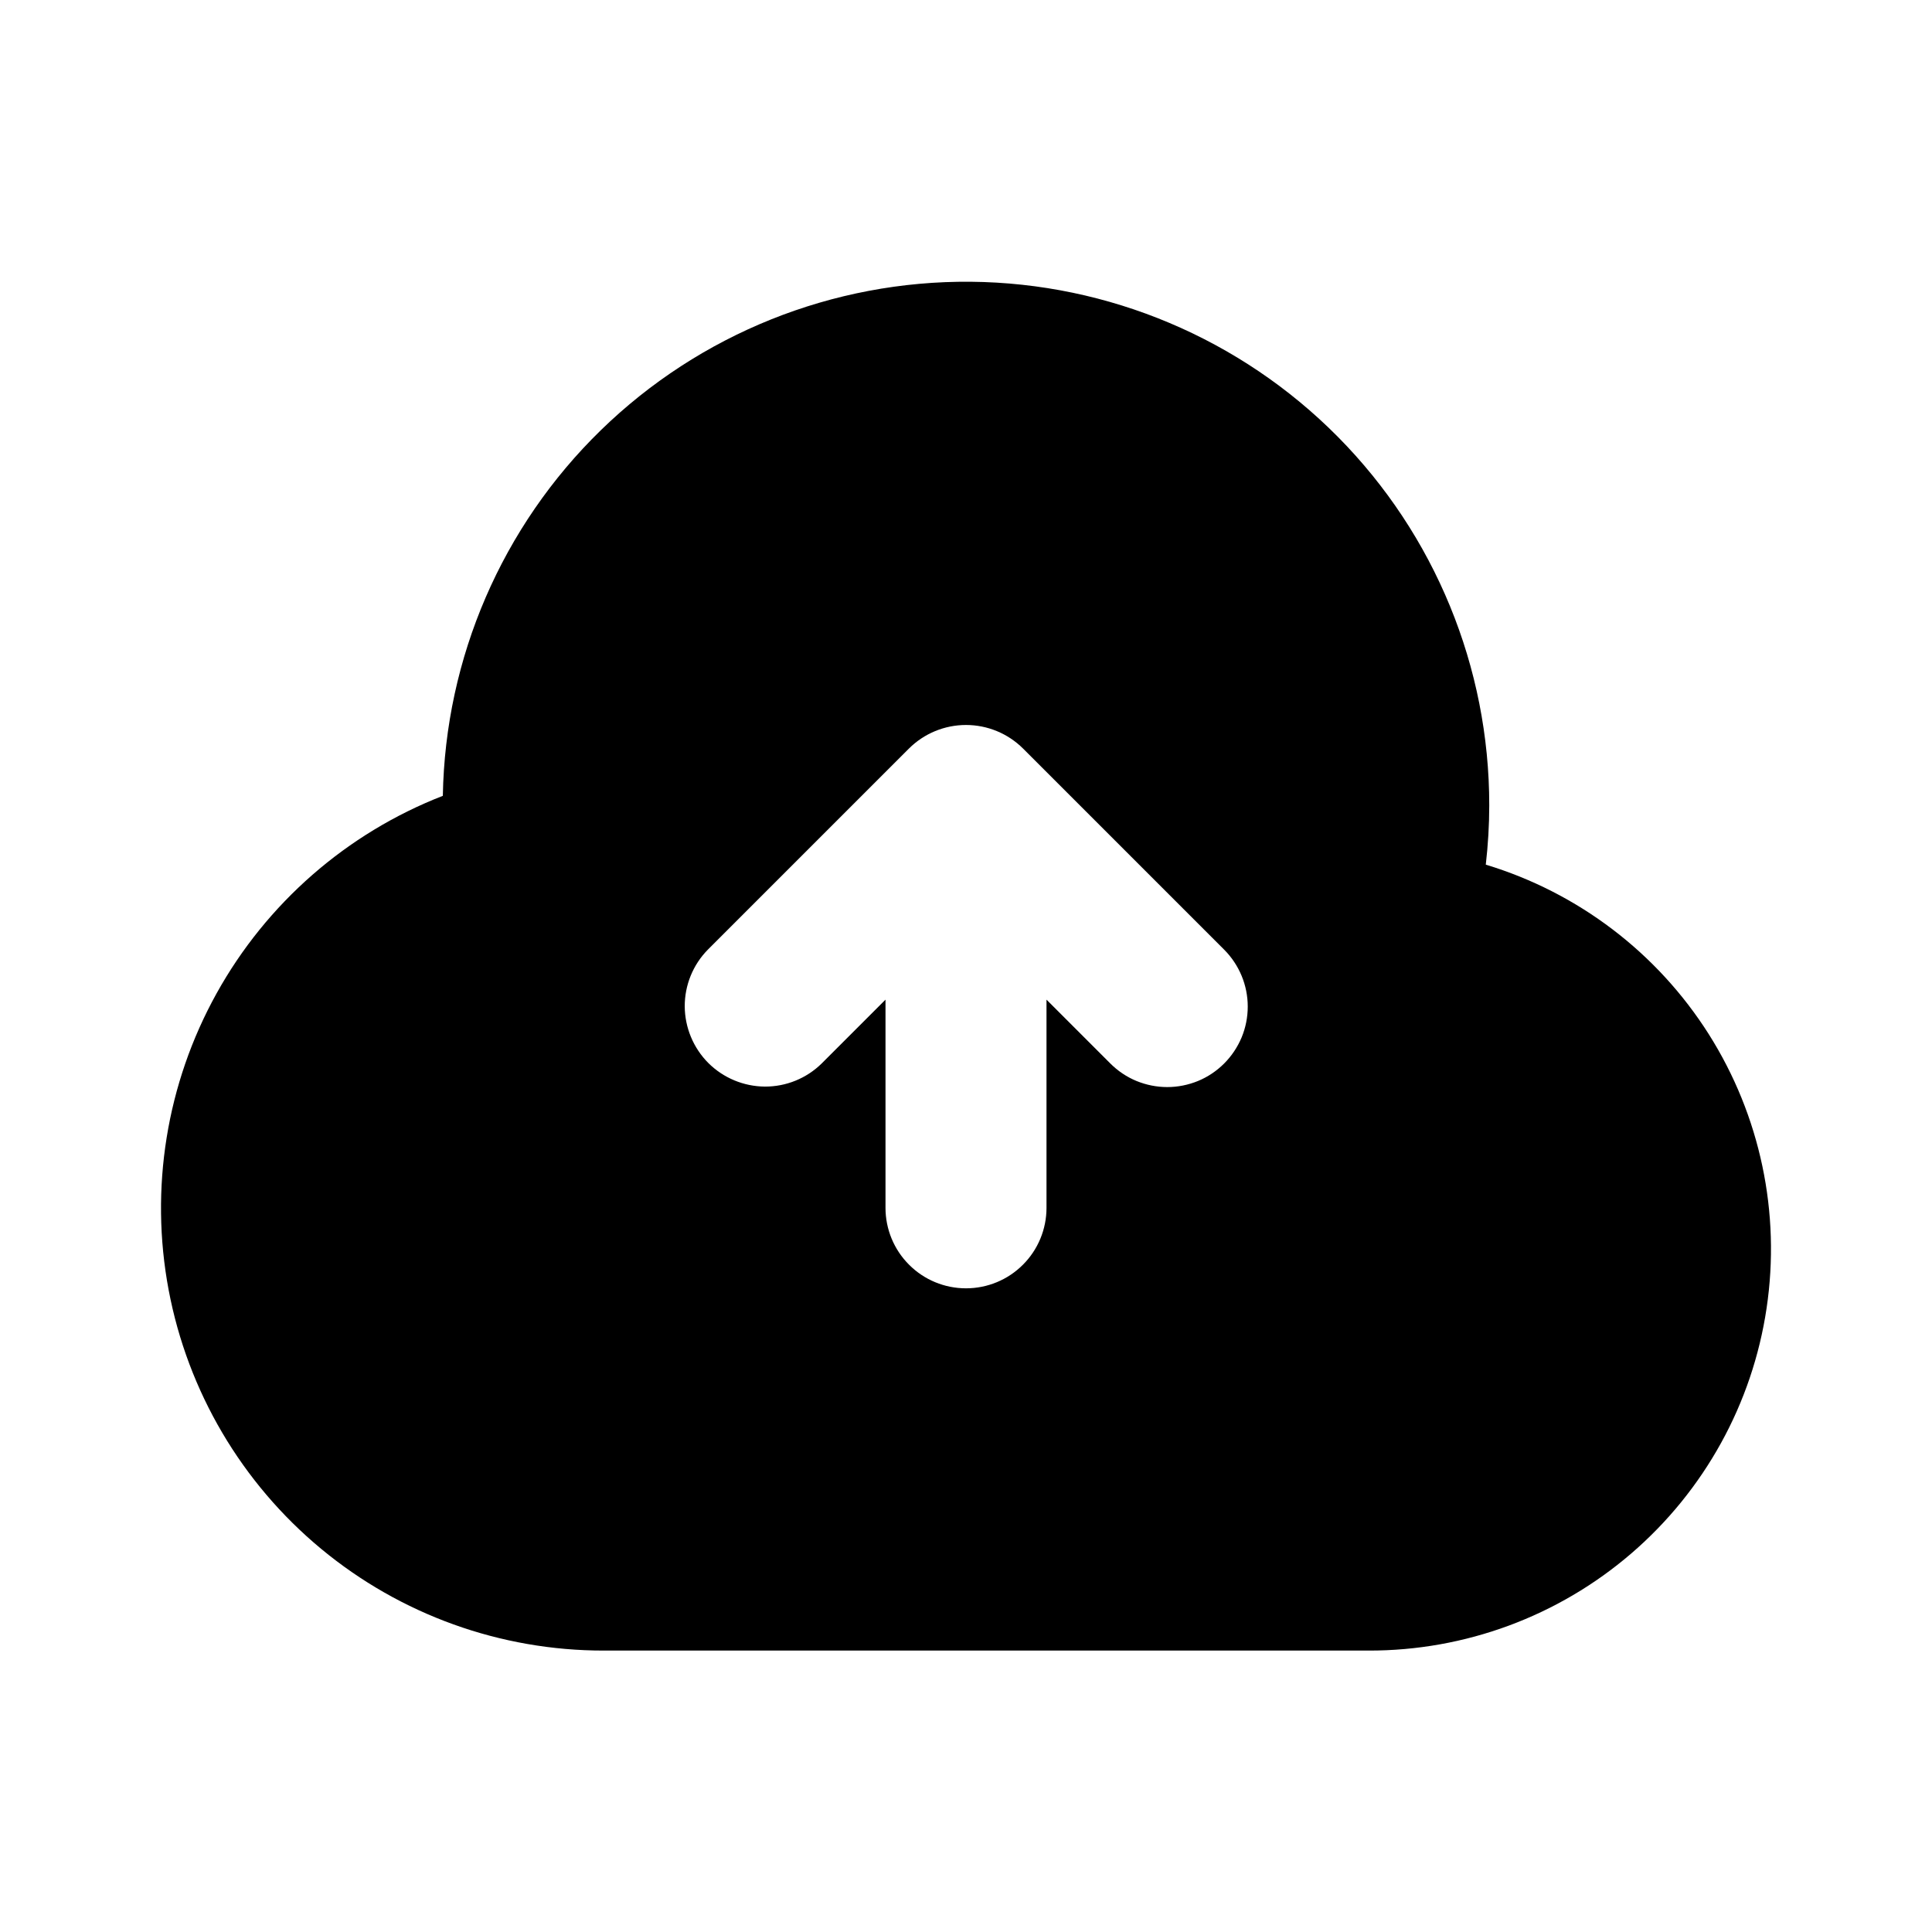 <svg width="1em" height="1em" viewBox="0 0 24 24" fill="none" xmlns="http://www.w3.org/2000/svg">
<path d="M18.457 10.741C18.485 10.496 18.5 10.25 18.5 10.004C18.501 8.29 17.825 6.644 16.619 5.426C15.412 4.208 13.773 3.516 12.059 3.5C10.345 3.485 8.694 4.147 7.465 5.343C6.237 6.539 5.531 8.172 5.501 9.886C4.307 10.351 3.312 11.22 2.69 12.341C2.068 13.462 1.858 14.765 2.095 16.025C2.332 17.284 3.002 18.422 3.989 19.24C4.976 20.058 6.218 20.505 7.5 20.504H17C18.197 20.507 19.356 20.079 20.264 19.298C21.172 18.517 21.769 17.436 21.945 16.252C22.122 15.067 21.867 13.859 21.227 12.847C20.586 11.835 19.603 11.088 18.457 10.741ZM15.207 13.211C15.114 13.304 15.004 13.378 14.883 13.428C14.761 13.478 14.631 13.504 14.5 13.504C14.369 13.504 14.239 13.478 14.117 13.428C13.996 13.378 13.886 13.304 13.793 13.211L13 12.418V15.004C13 15.269 12.895 15.524 12.707 15.711C12.52 15.899 12.265 16.004 12 16.004C11.735 16.004 11.48 15.899 11.293 15.711C11.105 15.524 11 15.269 11 15.004V12.418L10.207 13.211C10.019 13.396 9.765 13.499 9.502 13.498C9.238 13.496 8.986 13.391 8.799 13.205C8.613 13.018 8.508 12.766 8.506 12.502C8.505 12.239 8.608 11.985 8.793 11.797L11.292 9.298C11.48 9.111 11.735 9.006 12 9.006C12.265 9.006 12.52 9.111 12.708 9.298L15.207 11.797C15.3 11.89 15.373 12 15.424 12.122C15.474 12.243 15.5 12.373 15.5 12.504C15.5 12.636 15.474 12.766 15.424 12.887C15.373 13.008 15.3 13.118 15.207 13.211V13.211Z" fill="currentColor"></path>
</svg>